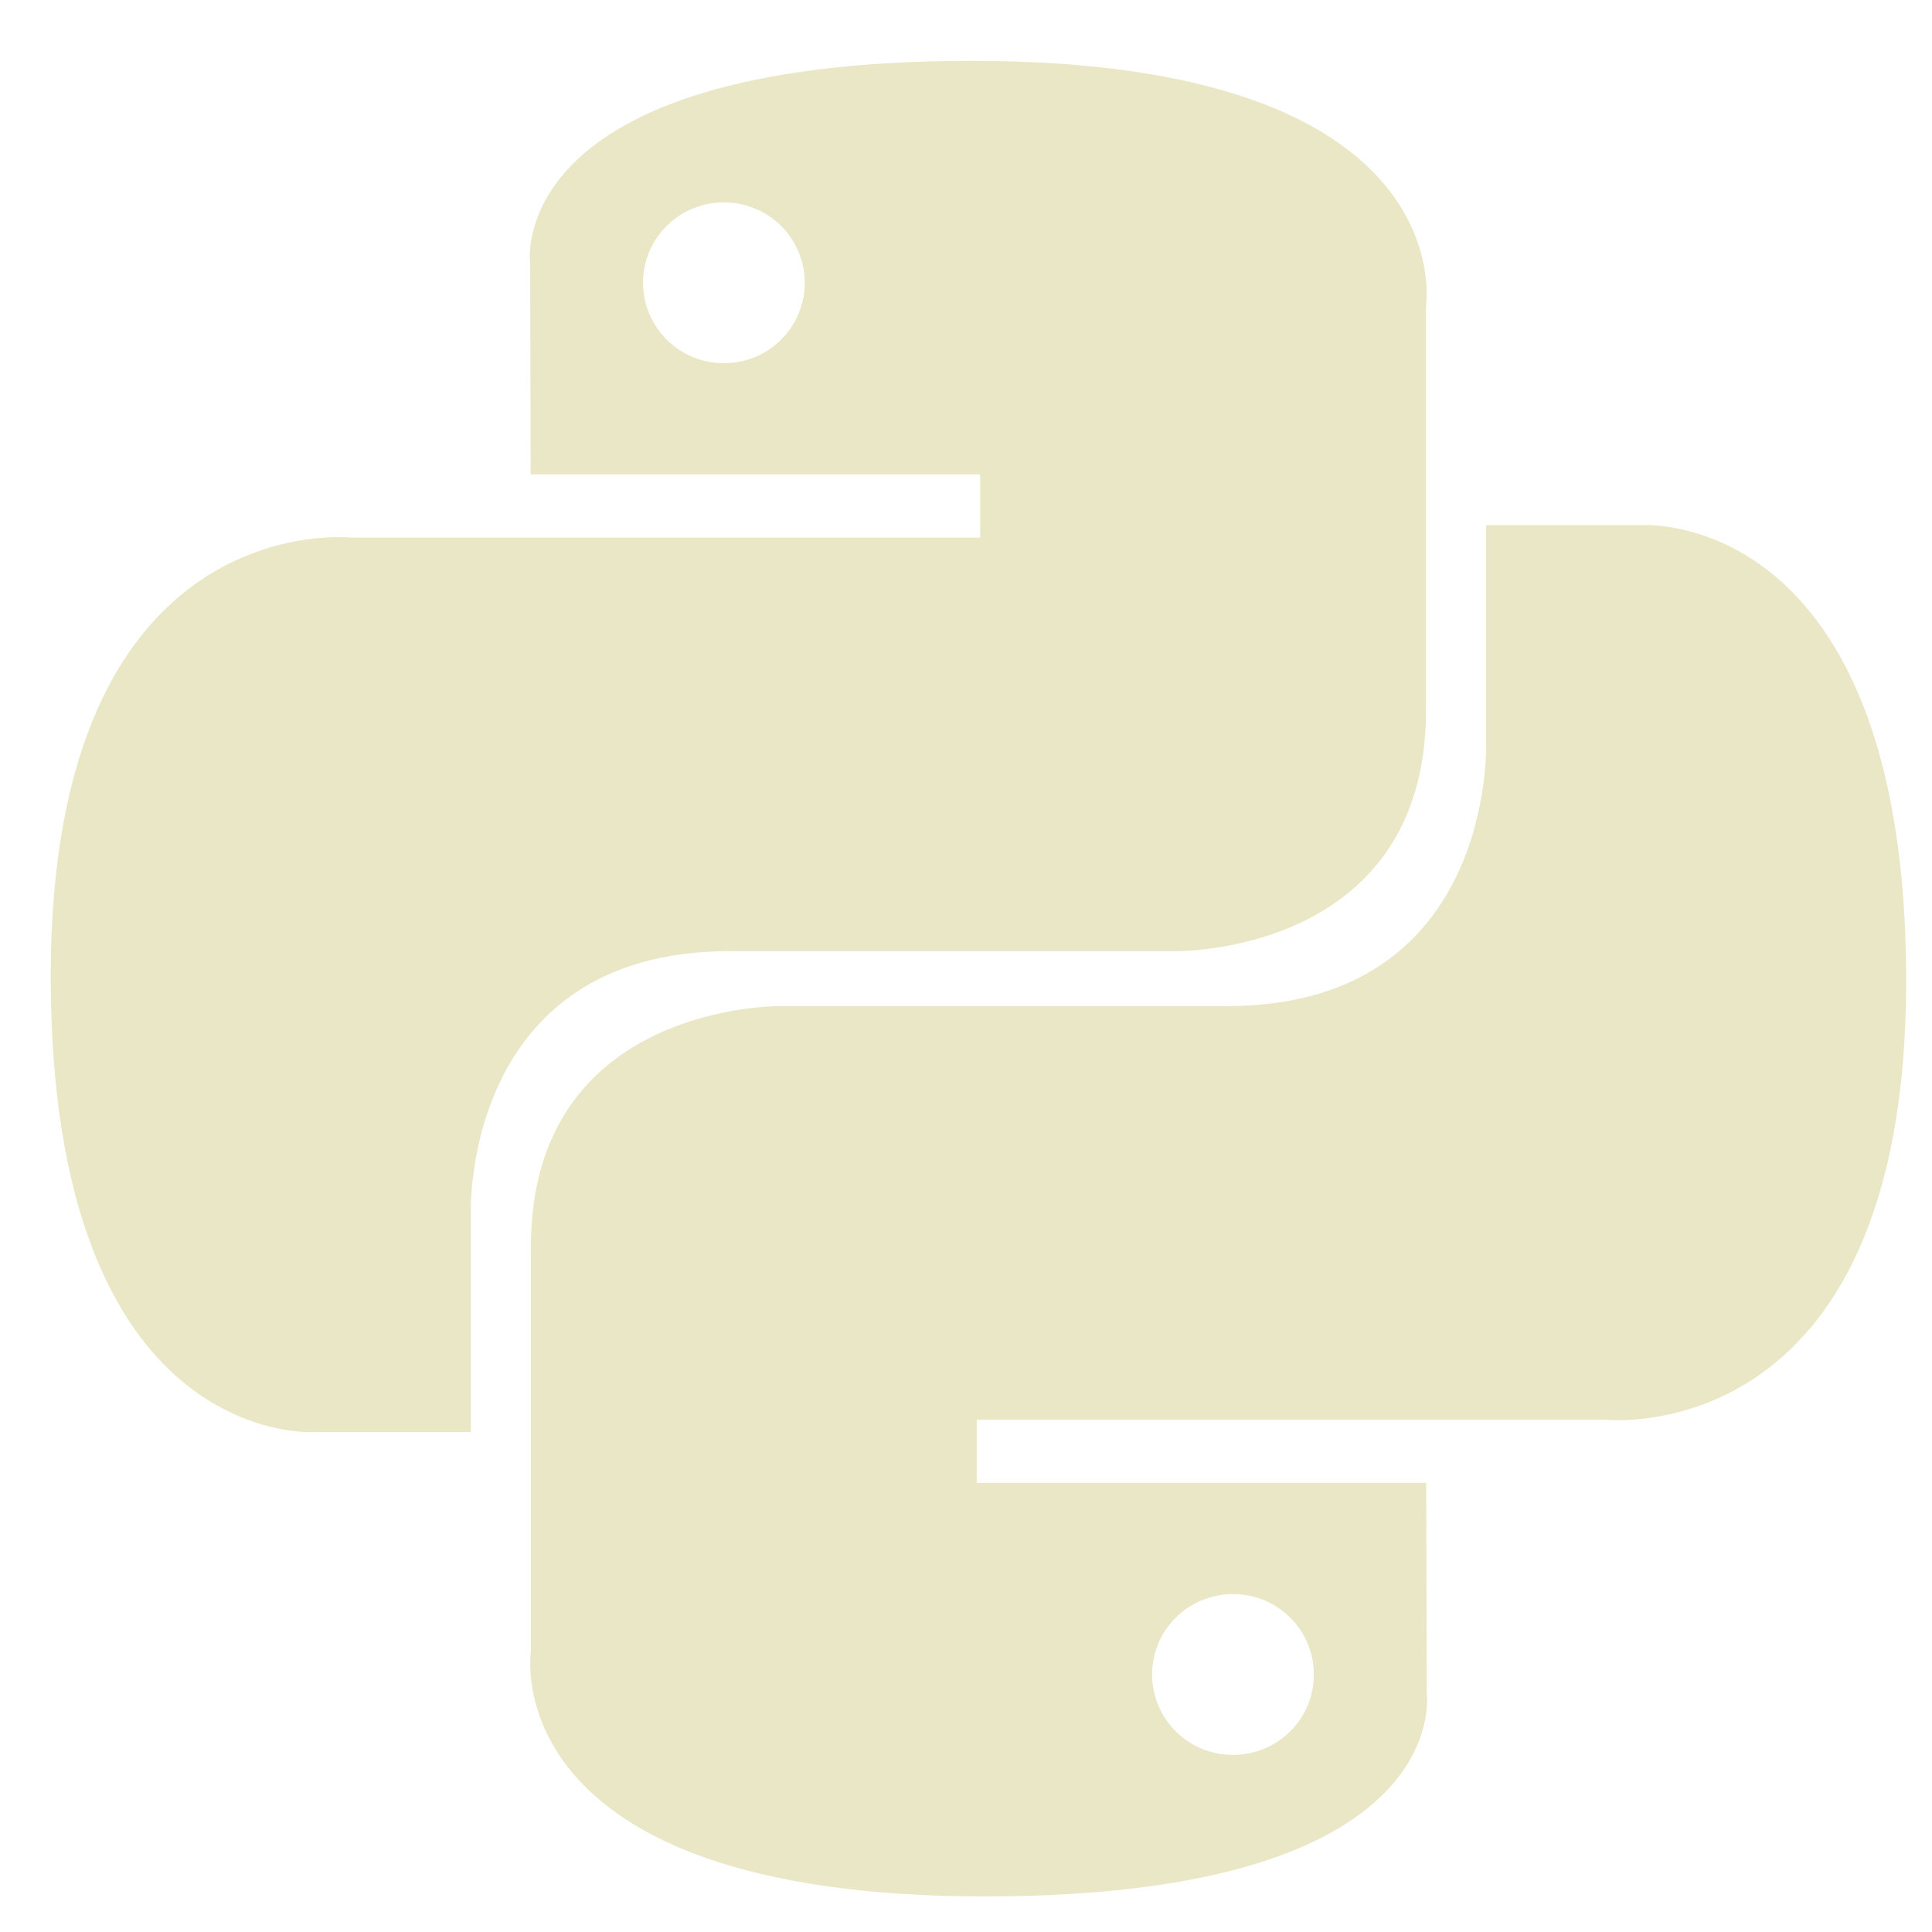 <svg width="68" height="68" viewBox="0 0 68 68" fill="none" xmlns="http://www.w3.org/2000/svg">
<path d="M34.203 2.142C17.624 2.142 18.659 9.291 18.659 9.291L18.677 16.698H34.498V18.922H12.394C12.394 18.922 1.785 17.726 1.785 34.361C1.785 50.996 11.044 50.406 11.044 50.406H16.571V42.687C16.571 42.687 16.273 33.478 25.682 33.478H41.374C41.374 33.478 50.19 33.62 50.19 25.006V10.762C50.19 10.762 51.529 2.142 34.203 2.142ZM25.479 7.123C25.853 7.122 26.223 7.195 26.569 7.338C26.914 7.48 27.228 7.688 27.492 7.951C27.757 8.214 27.966 8.526 28.109 8.87C28.252 9.213 28.326 9.581 28.325 9.953C28.326 10.325 28.252 10.693 28.109 11.037C27.966 11.38 27.757 11.692 27.492 11.955C27.228 12.218 26.914 12.427 26.569 12.569C26.223 12.711 25.853 12.784 25.479 12.784C25.105 12.784 24.735 12.711 24.39 12.569C24.044 12.427 23.73 12.218 23.466 11.955C23.201 11.692 22.992 11.38 22.849 11.037C22.706 10.693 22.633 10.325 22.633 9.953C22.633 9.581 22.706 9.213 22.849 8.87C22.992 8.526 23.201 8.214 23.466 7.951C23.73 7.688 24.044 7.48 24.39 7.338C24.735 7.195 25.105 7.122 25.479 7.123Z" fill="#EAE7C7"/>
<path d="M34.673 66.748C51.252 66.748 50.217 59.598 50.217 59.598L50.198 52.191H34.377V49.967H56.482C56.482 49.967 67.091 51.164 67.091 34.528C67.091 17.893 57.831 18.483 57.831 18.483H52.305V26.202C52.305 26.202 52.603 35.41 43.193 35.41H27.502C27.502 35.41 18.686 35.269 18.686 43.884V58.128C18.686 58.128 17.347 66.748 34.673 66.748H34.673ZM43.397 61.767C43.023 61.767 42.653 61.694 42.307 61.552C41.962 61.41 41.648 61.202 41.383 60.939C41.119 60.676 40.909 60.364 40.767 60.02C40.624 59.676 40.55 59.308 40.551 58.937C40.55 58.565 40.624 58.197 40.766 57.853C40.909 57.509 41.119 57.197 41.383 56.934C41.648 56.671 41.962 56.463 42.307 56.321C42.653 56.179 43.023 56.106 43.397 56.106C43.771 56.106 44.141 56.179 44.486 56.321C44.832 56.463 45.146 56.671 45.41 56.934C45.674 57.197 45.884 57.509 46.027 57.853C46.17 58.196 46.243 58.565 46.243 58.936C46.243 59.308 46.17 59.676 46.027 60.02C45.884 60.363 45.674 60.675 45.41 60.938C45.146 61.201 44.832 61.41 44.486 61.552C44.141 61.694 43.771 61.767 43.397 61.767V61.767Z" fill="#EAE7C7"/>
</svg>
